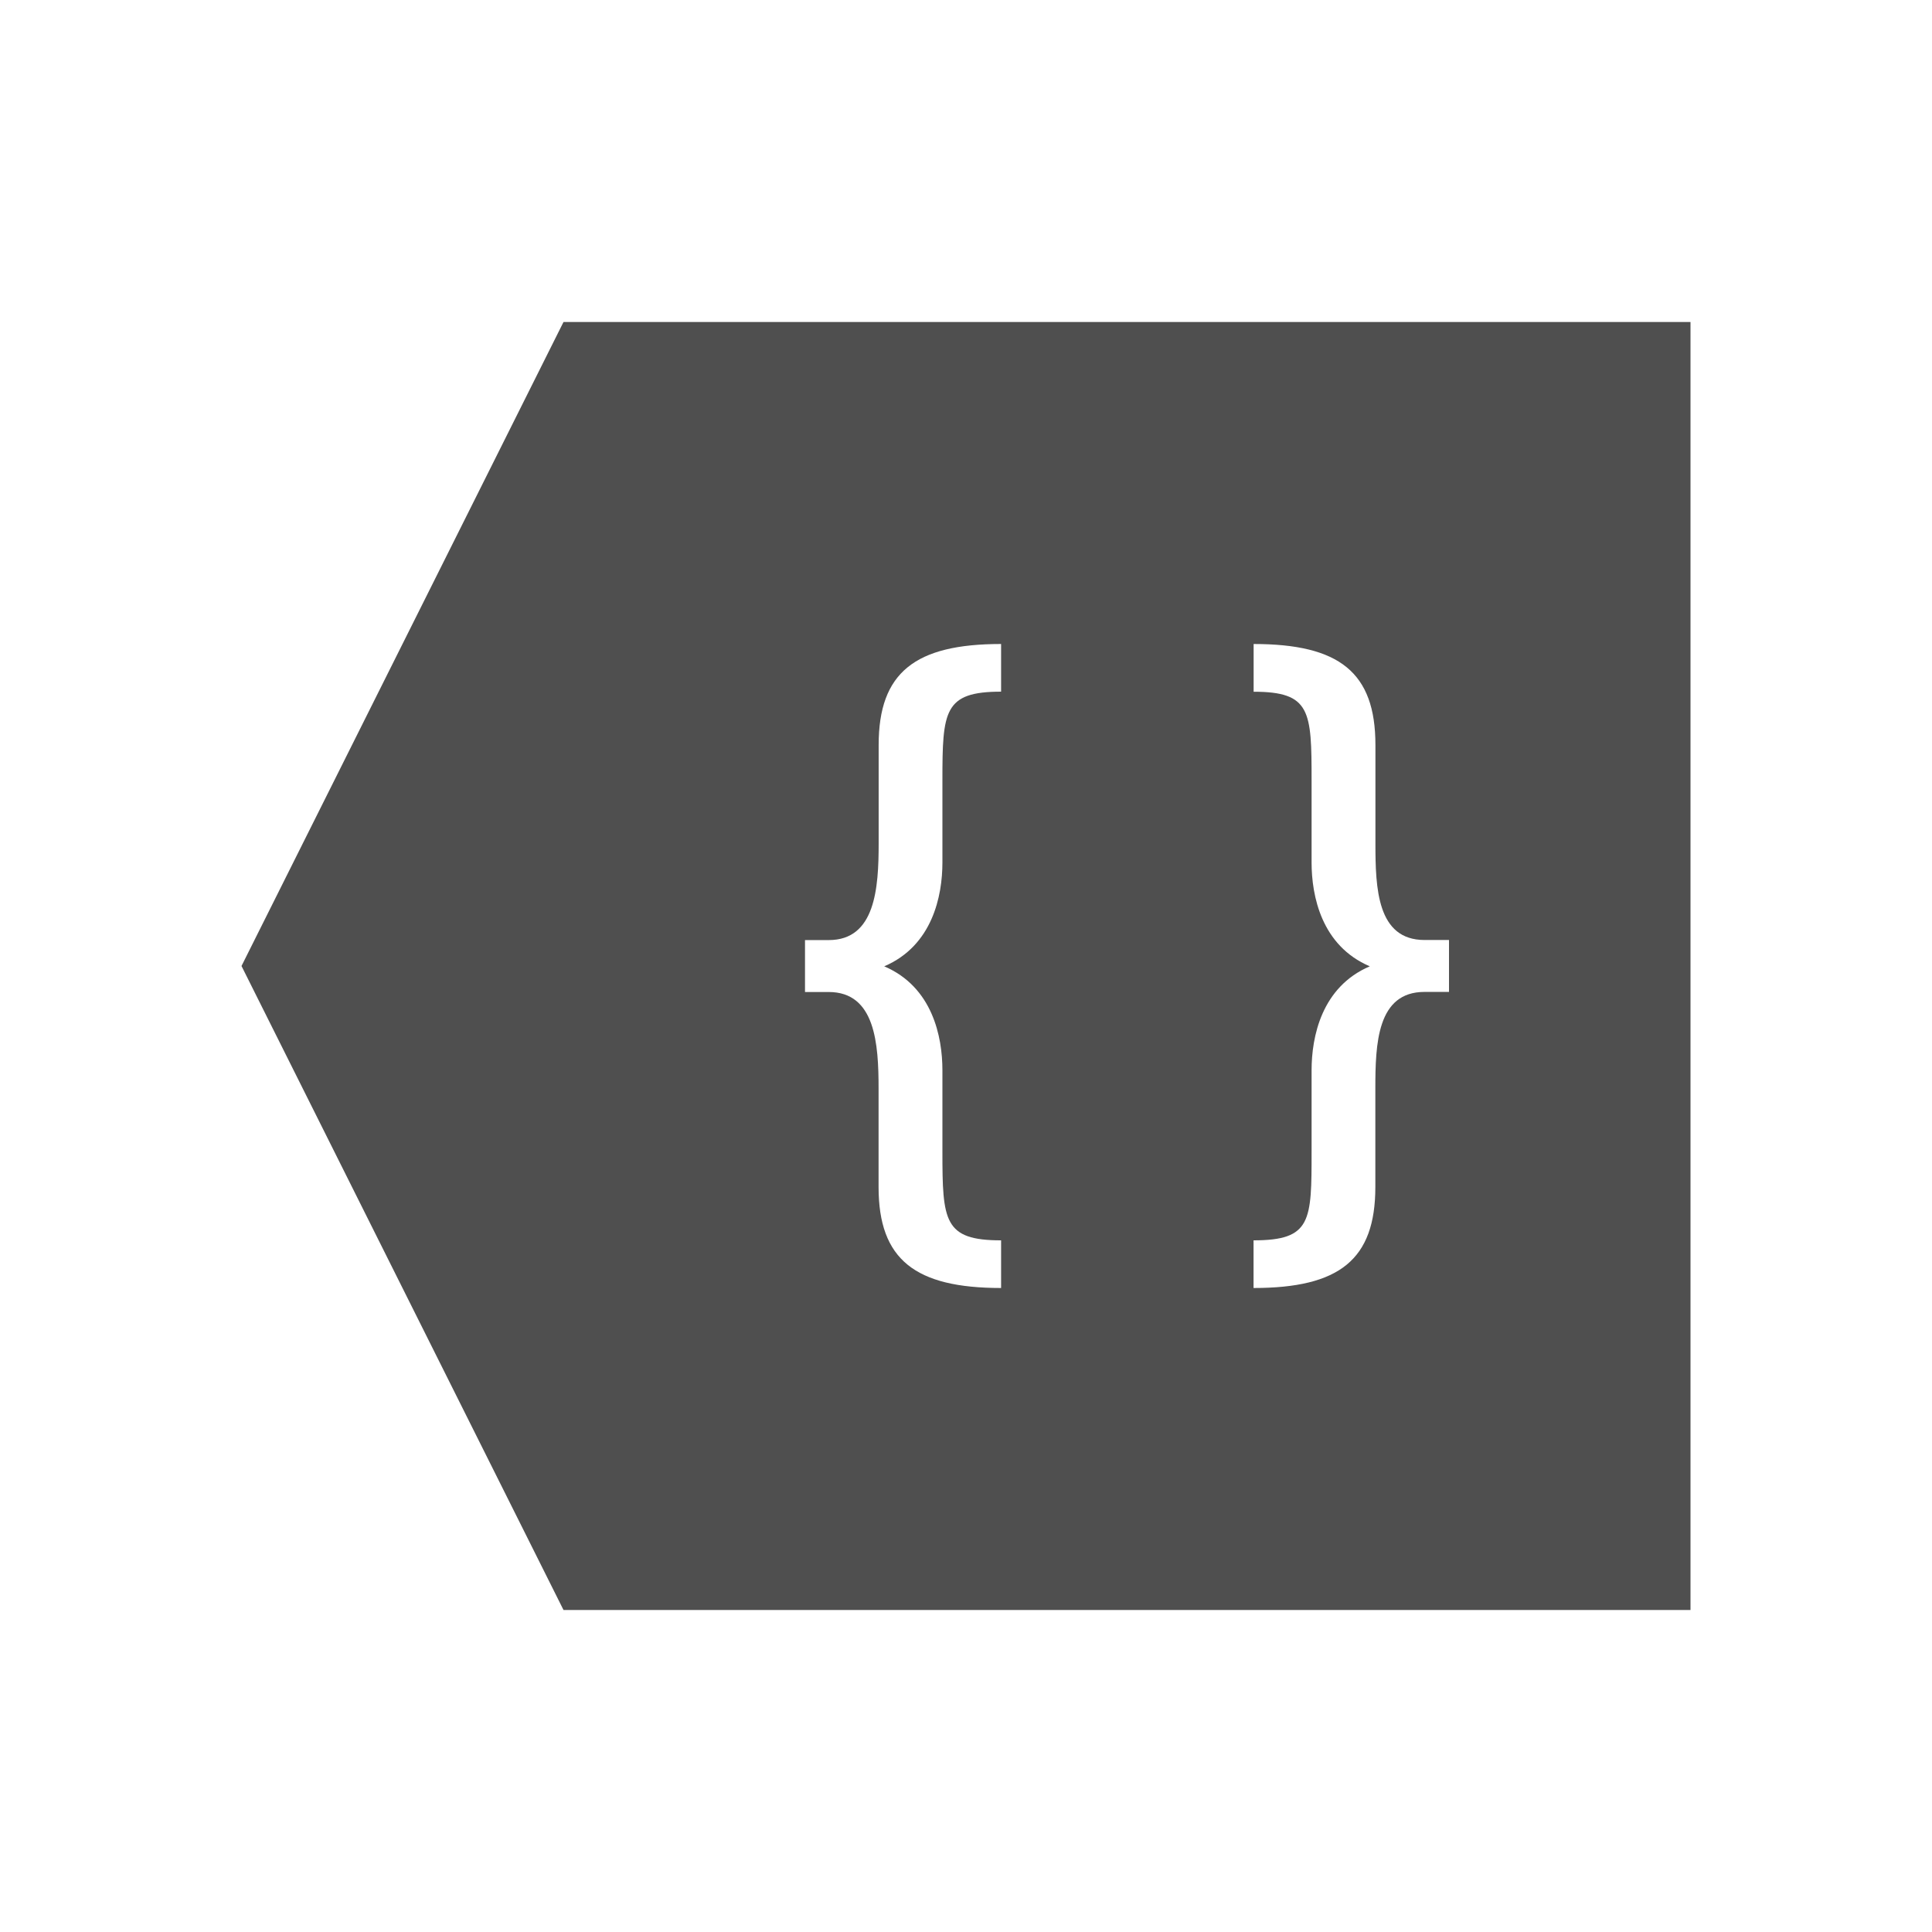 <svg xmlns="http://www.w3.org/2000/svg" viewBox="0 0 24 24">
    <path d="m7 4-4 8 4 8h14V4H7zm5.436 4v.592c-.711 0-.729.239-.729 1.105v1.018c0 .415-.124 1.033-.723 1.289.6.256.723.875.723 1.29v1.009c0 .866.018 1.105.729 1.105V16c-1.067 0-1.522-.352-1.522-1.254v-1.223c0-.556-.04-1.2-.62-1.2H10v-.645h.295c.579 0 .62-.645.62-1.201V9.254c0-.902.454-1.254 1.52-1.254zm3.136 0c1.066 0 1.514.352 1.514 1.254v1.223c0 .556.02 1.2.61 1.2H18v.645h-.305c-.589 0-.61.645-.61 1.201v1.223c0 .902-.447 1.254-1.513 1.254v-.592c.72 0 .721-.239.721-1.105v-1.008c0-.416.124-1.035.723-1.291-.6-.256-.723-.874-.723-1.29V9.698c0-.866-.01-1.105-.72-1.105V8z" style="fill:currentColor;fill-opacity:1;stroke:none;color:#050505;opacity:.7"/>
</svg>
